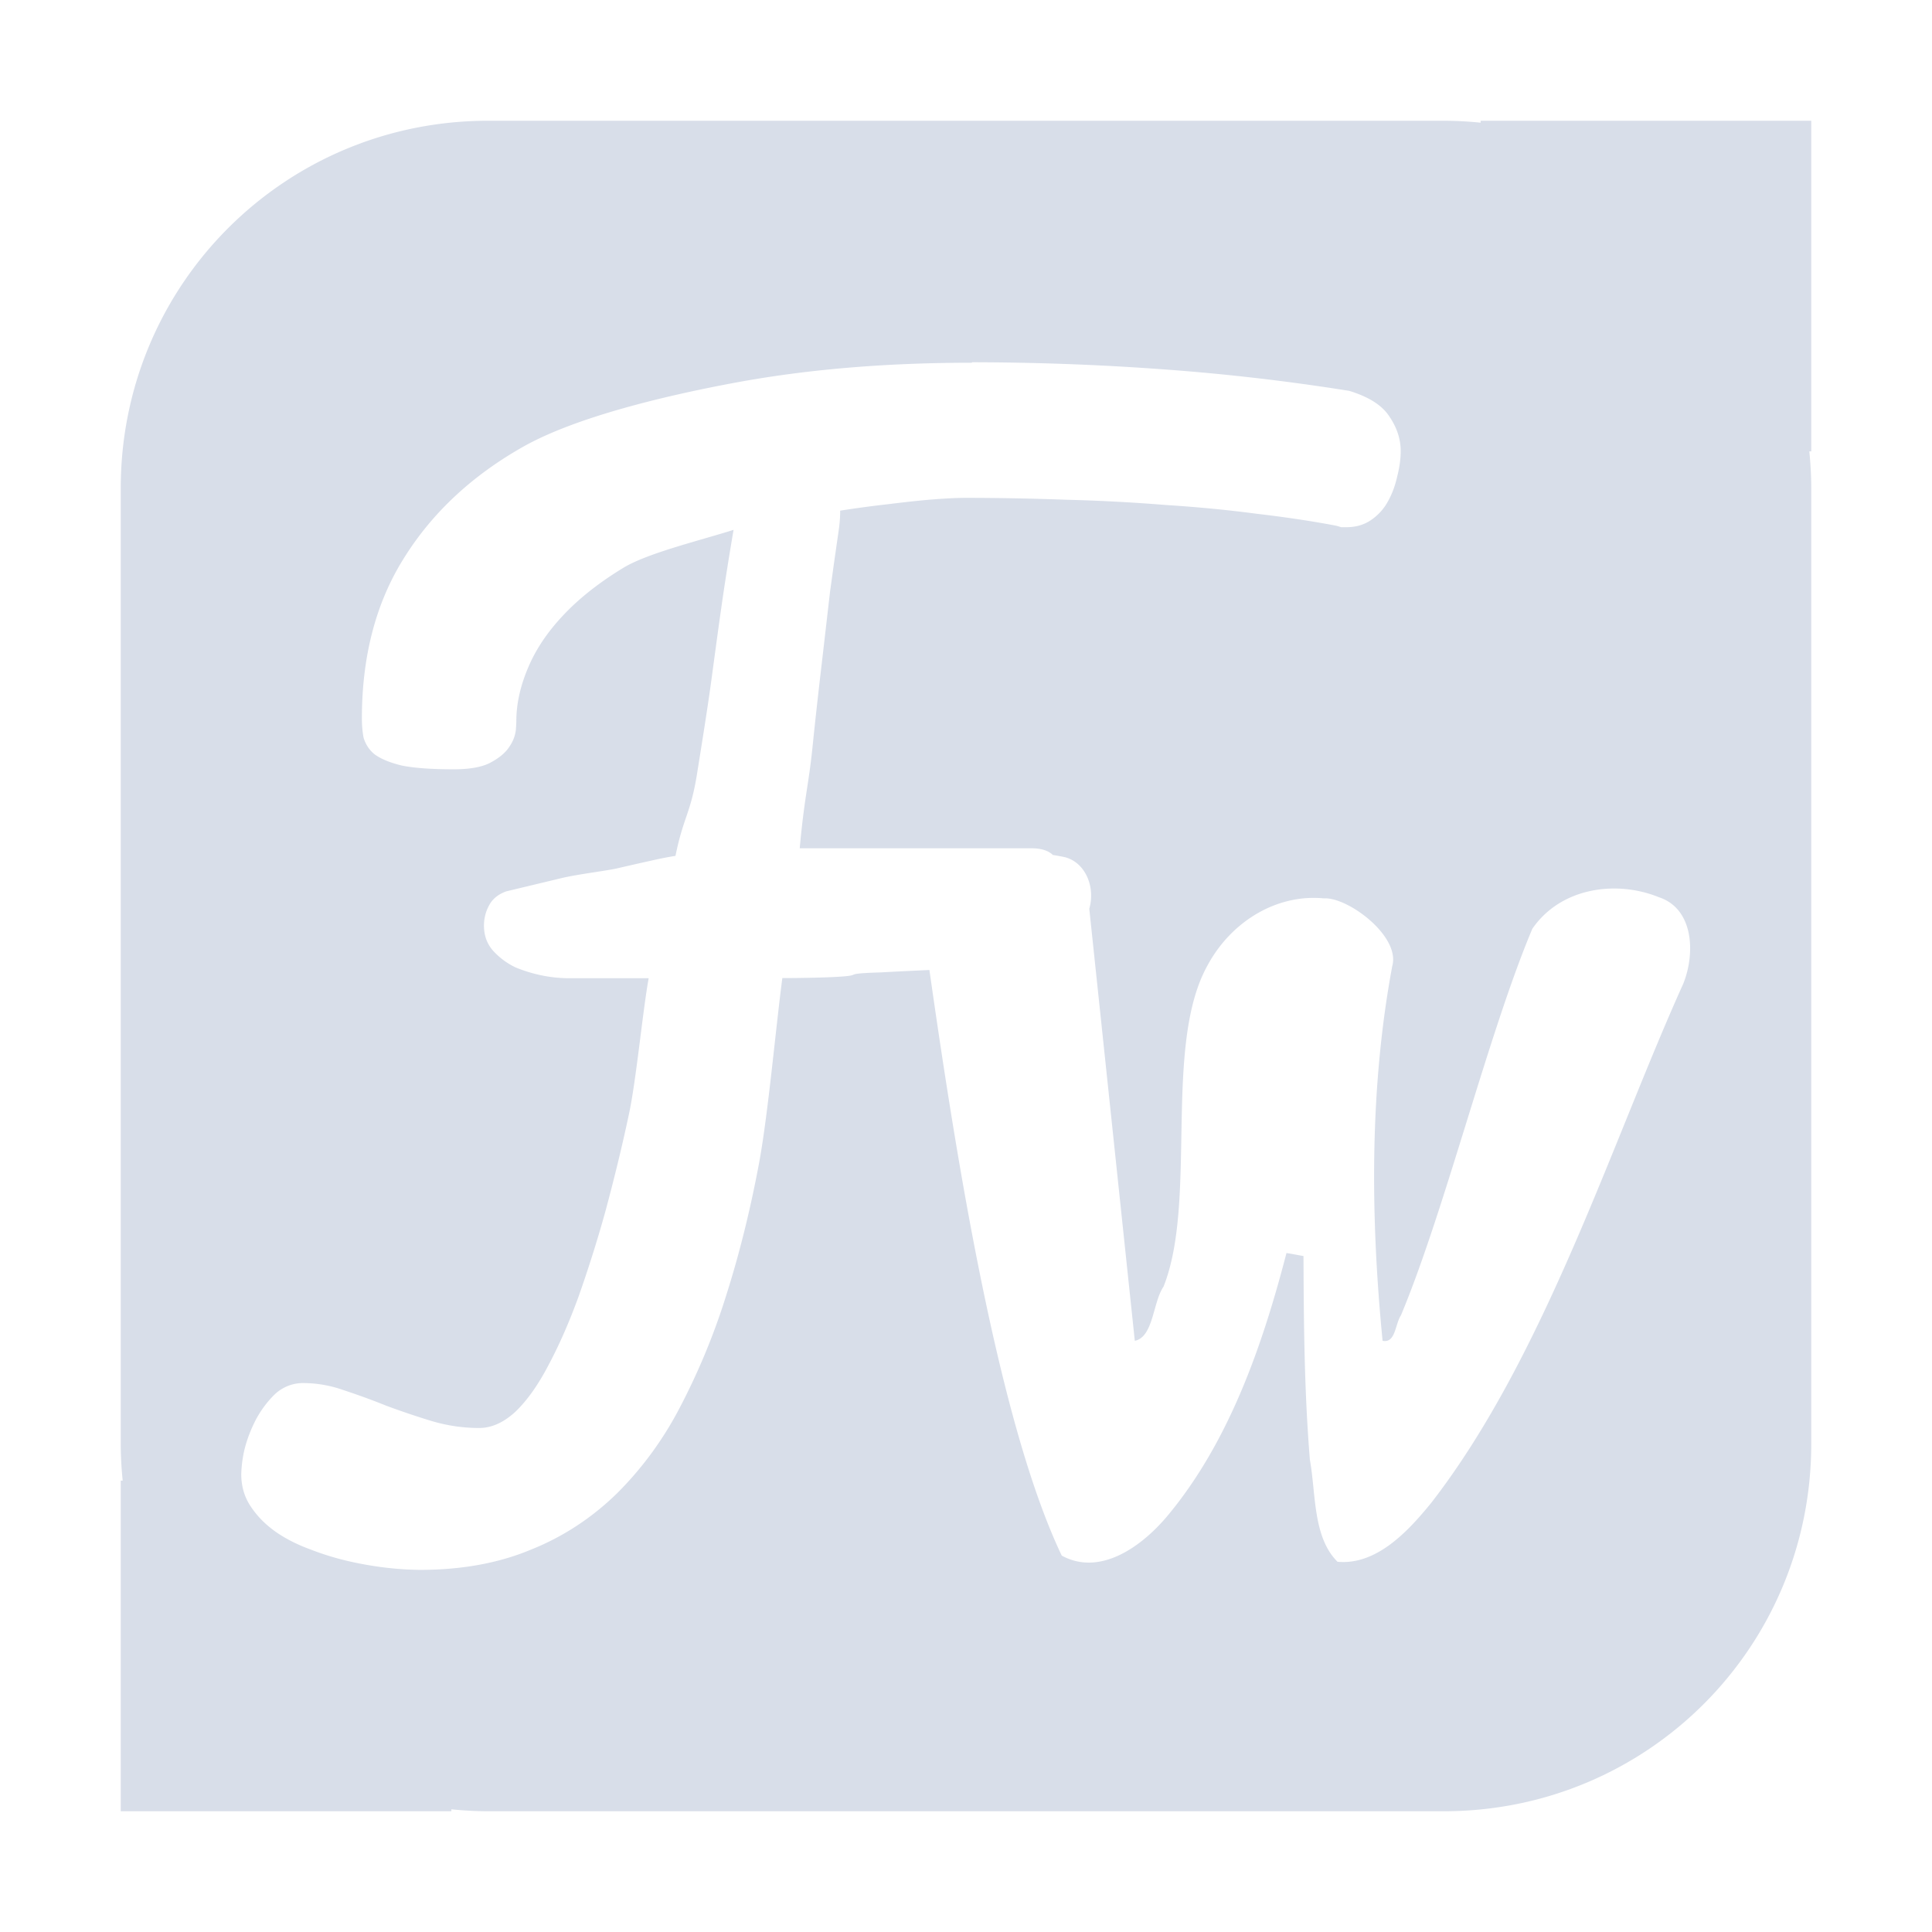 <?xml version="1.0" encoding="UTF-8"?>
<svg version="1.1" viewBox="0 0 16 16" xmlns="http://www.w3.org/2000/svg">
<path d="m4.043 1c-1.686 0-3.043 1.357-3.043 3.043v7.914c0 0.103 0.006 0.205 0.016 0.305h-0.016v2.738h2.738v-0.016c0.1 0.01 0.202 0.016 0.305 0.016h7.914c1.686 0 3.043-1.357 3.043-3.043v-7.914c0-0.103-0.006-0.205-0.016-0.305h0.016v-2.738h-2.738v0.016a3.106 3.106 0 0 0-0.305-0.016h-7.914zm4.01 2c0.5 8.029e-4 1.001 0.018 1.5 0.053 0.543 0.037 1.083 0.098 1.621 0.184 0.16 0.049 0.27 0.118 0.33 0.209 0.063 0.091 0.096 0.188 0.096 0.289 0 0.066-0.01 0.138-0.029 0.211-0.016 0.073-0.041 0.142-0.076 0.205-0.034 0.063-0.081 0.115-0.141 0.156-0.057 0.039-0.125 0.059-0.203 0.059h-0.043c-0.013-0.003-0.025-0.008-0.041-0.012-0.204-0.039-0.427-0.072-0.666-0.1-0.249-0.033-0.498-0.056-0.748-0.072-0.261-0.021-0.531-0.036-0.811-0.043-0.277-0.01-0.558-0.016-0.844-0.016-0.085 0-0.189 0.006-0.309 0.016-0.113 0.01-0.225 0.023-0.338 0.037-0.126 0.014-0.258 0.032-0.393 0.053 0 0.038-0.002 0.082-0.008 0.131-0.006 0.049-0.017 0.118-0.029 0.205-0.013 0.087-0.028 0.199-0.047 0.336l-0.061 0.529c-0.025 0.213-0.055 0.471-0.086 0.775-0.032 0.304-0.066 0.401-0.104 0.82h1.918c0.075 0 0.133 0.016 0.174 0.051 0.001 0.003 0.001 0.004 0.002 0.004 0.036 0.006 0.072 0.012 0.107 0.02 0.169 0.048 0.248 0.25 0.197 0.426l0.377 3.578c0.155-0.032 0.148-0.317 0.238-0.449 0.282-0.709-0.004-1.99 0.361-2.654 0.198-0.372 0.578-0.599 0.967-0.561 0.197-0.013 0.636 0.313 0.566 0.561-0.179 0.959-0.188 2.002-0.08 3.103 0.108 0.022 0.103-0.138 0.152-0.211 0.363-0.867 0.723-2.335 1.088-3.201 0.236-0.344 0.698-0.404 1.047-0.262 0.287 0.093 0.306 0.46 0.203 0.717-0.587 1.299-1.145 3.082-2.084 4.295-0.199 0.246-0.459 0.521-0.779 0.492-0.206-0.204-0.178-0.563-0.229-0.844-0.046-0.561-0.051-1.125-0.053-1.688-0.047-0.008-0.095-0.018-0.141-0.025-0.203 0.784-0.483 1.577-0.99 2.182-0.214 0.253-0.555 0.496-0.871 0.324-0.528-1.106-0.878-3.318-1.096-4.85-0.13 0.006-0.257 0.012-0.404 0.02-0.384 0.012-0.068 0.026-0.451 0.041-0.16 0.005-0.281 0.006-0.363 0.006-0.054 0.409-0.117 1.118-0.191 1.523-0.073 0.392-0.164 0.759-0.273 1.102-0.1 0.322-0.229 0.633-0.383 0.928-0.14 0.27-0.318 0.512-0.527 0.719-0.208 0.202-0.448 0.358-0.707 0.461-0.267 0.112-0.574 0.168-0.92 0.168-0.193-0.002-0.385-0.026-0.574-0.068-0.112-0.025-0.222-0.058-0.33-0.1-0.107-0.039-0.204-0.087-0.289-0.146-0.085-0.06-0.154-0.129-0.207-0.209-0.053-0.077-0.08-0.168-0.08-0.27 0.002-0.069 0.011-0.138 0.027-0.205 0.022-0.088 0.055-0.171 0.096-0.25 0.043-0.079 0.097-0.151 0.16-0.211 0.067-0.06 0.151-0.09 0.236-0.088 0.11 0.001 0.219 0.02 0.324 0.057 0.121 0.04 0.241 0.083 0.359 0.131 0.122 0.045 0.248 0.088 0.377 0.127 0.129 0.038 0.259 0.057 0.391 0.057 0.104 0 0.205-0.046 0.303-0.137 0.097-0.094 0.187-0.222 0.271-0.383 0.088-0.165 0.171-0.353 0.25-0.57 0.082-0.233 0.157-0.47 0.223-0.709 0.071-0.264 0.136-0.529 0.193-0.797 0.06-0.276 0.114-0.853 0.164-1.129h-0.68c-0.145-0.003-0.288-0.034-0.424-0.09-0.072-0.035-0.133-0.081-0.184-0.137-0.05-0.056-0.076-0.125-0.076-0.209-1.111e-4 -0.059 0.015-0.118 0.043-0.168 0.028-0.053 0.075-0.091 0.141-0.115l0.463-0.111c0.132-0.031 0.349-0.057 0.449-0.078 0.104-0.024 0.195-0.045 0.273-0.062 0.079-0.018 0.151-0.033 0.217-0.043 0.066-0.324 0.125-0.349 0.178-0.676 0.044-0.276 0.084-0.524 0.115-0.748 0.031-0.227 0.059-0.441 0.088-0.641 0.028-0.199 0.062-0.411 0.1-0.635-0.274 0.087-0.711 0.192-0.912 0.314-0.201 0.122-0.368 0.254-0.5 0.395-0.132 0.14-0.228 0.285-0.291 0.436-0.063 0.15-0.096 0.296-0.096 0.439 0 0.007-9.063e-4 0.032-0.004 0.074-0.006 0.05-0.025 0.097-0.053 0.137-0.031 0.049-0.082 0.092-0.154 0.131-0.069 0.038-0.172 0.057-0.307 0.057-0.182 0-0.326-0.01-0.43-0.031-0.1-0.024-0.176-0.056-0.227-0.094-0.042-0.034-0.074-0.082-0.09-0.137-0.01-0.052-0.014-0.106-0.014-0.158 0-0.521 0.118-0.967 0.354-1.338 0.235-0.374 0.566-0.68 0.99-0.918 0.427-0.238 1.139-0.412 1.732-0.523 0.597-0.112 1.255-0.168 1.975-0.168v-0.002z" style="fill-rule:evenodd;fill:#d8dee9;stroke-width:.304"/>
</svg>
